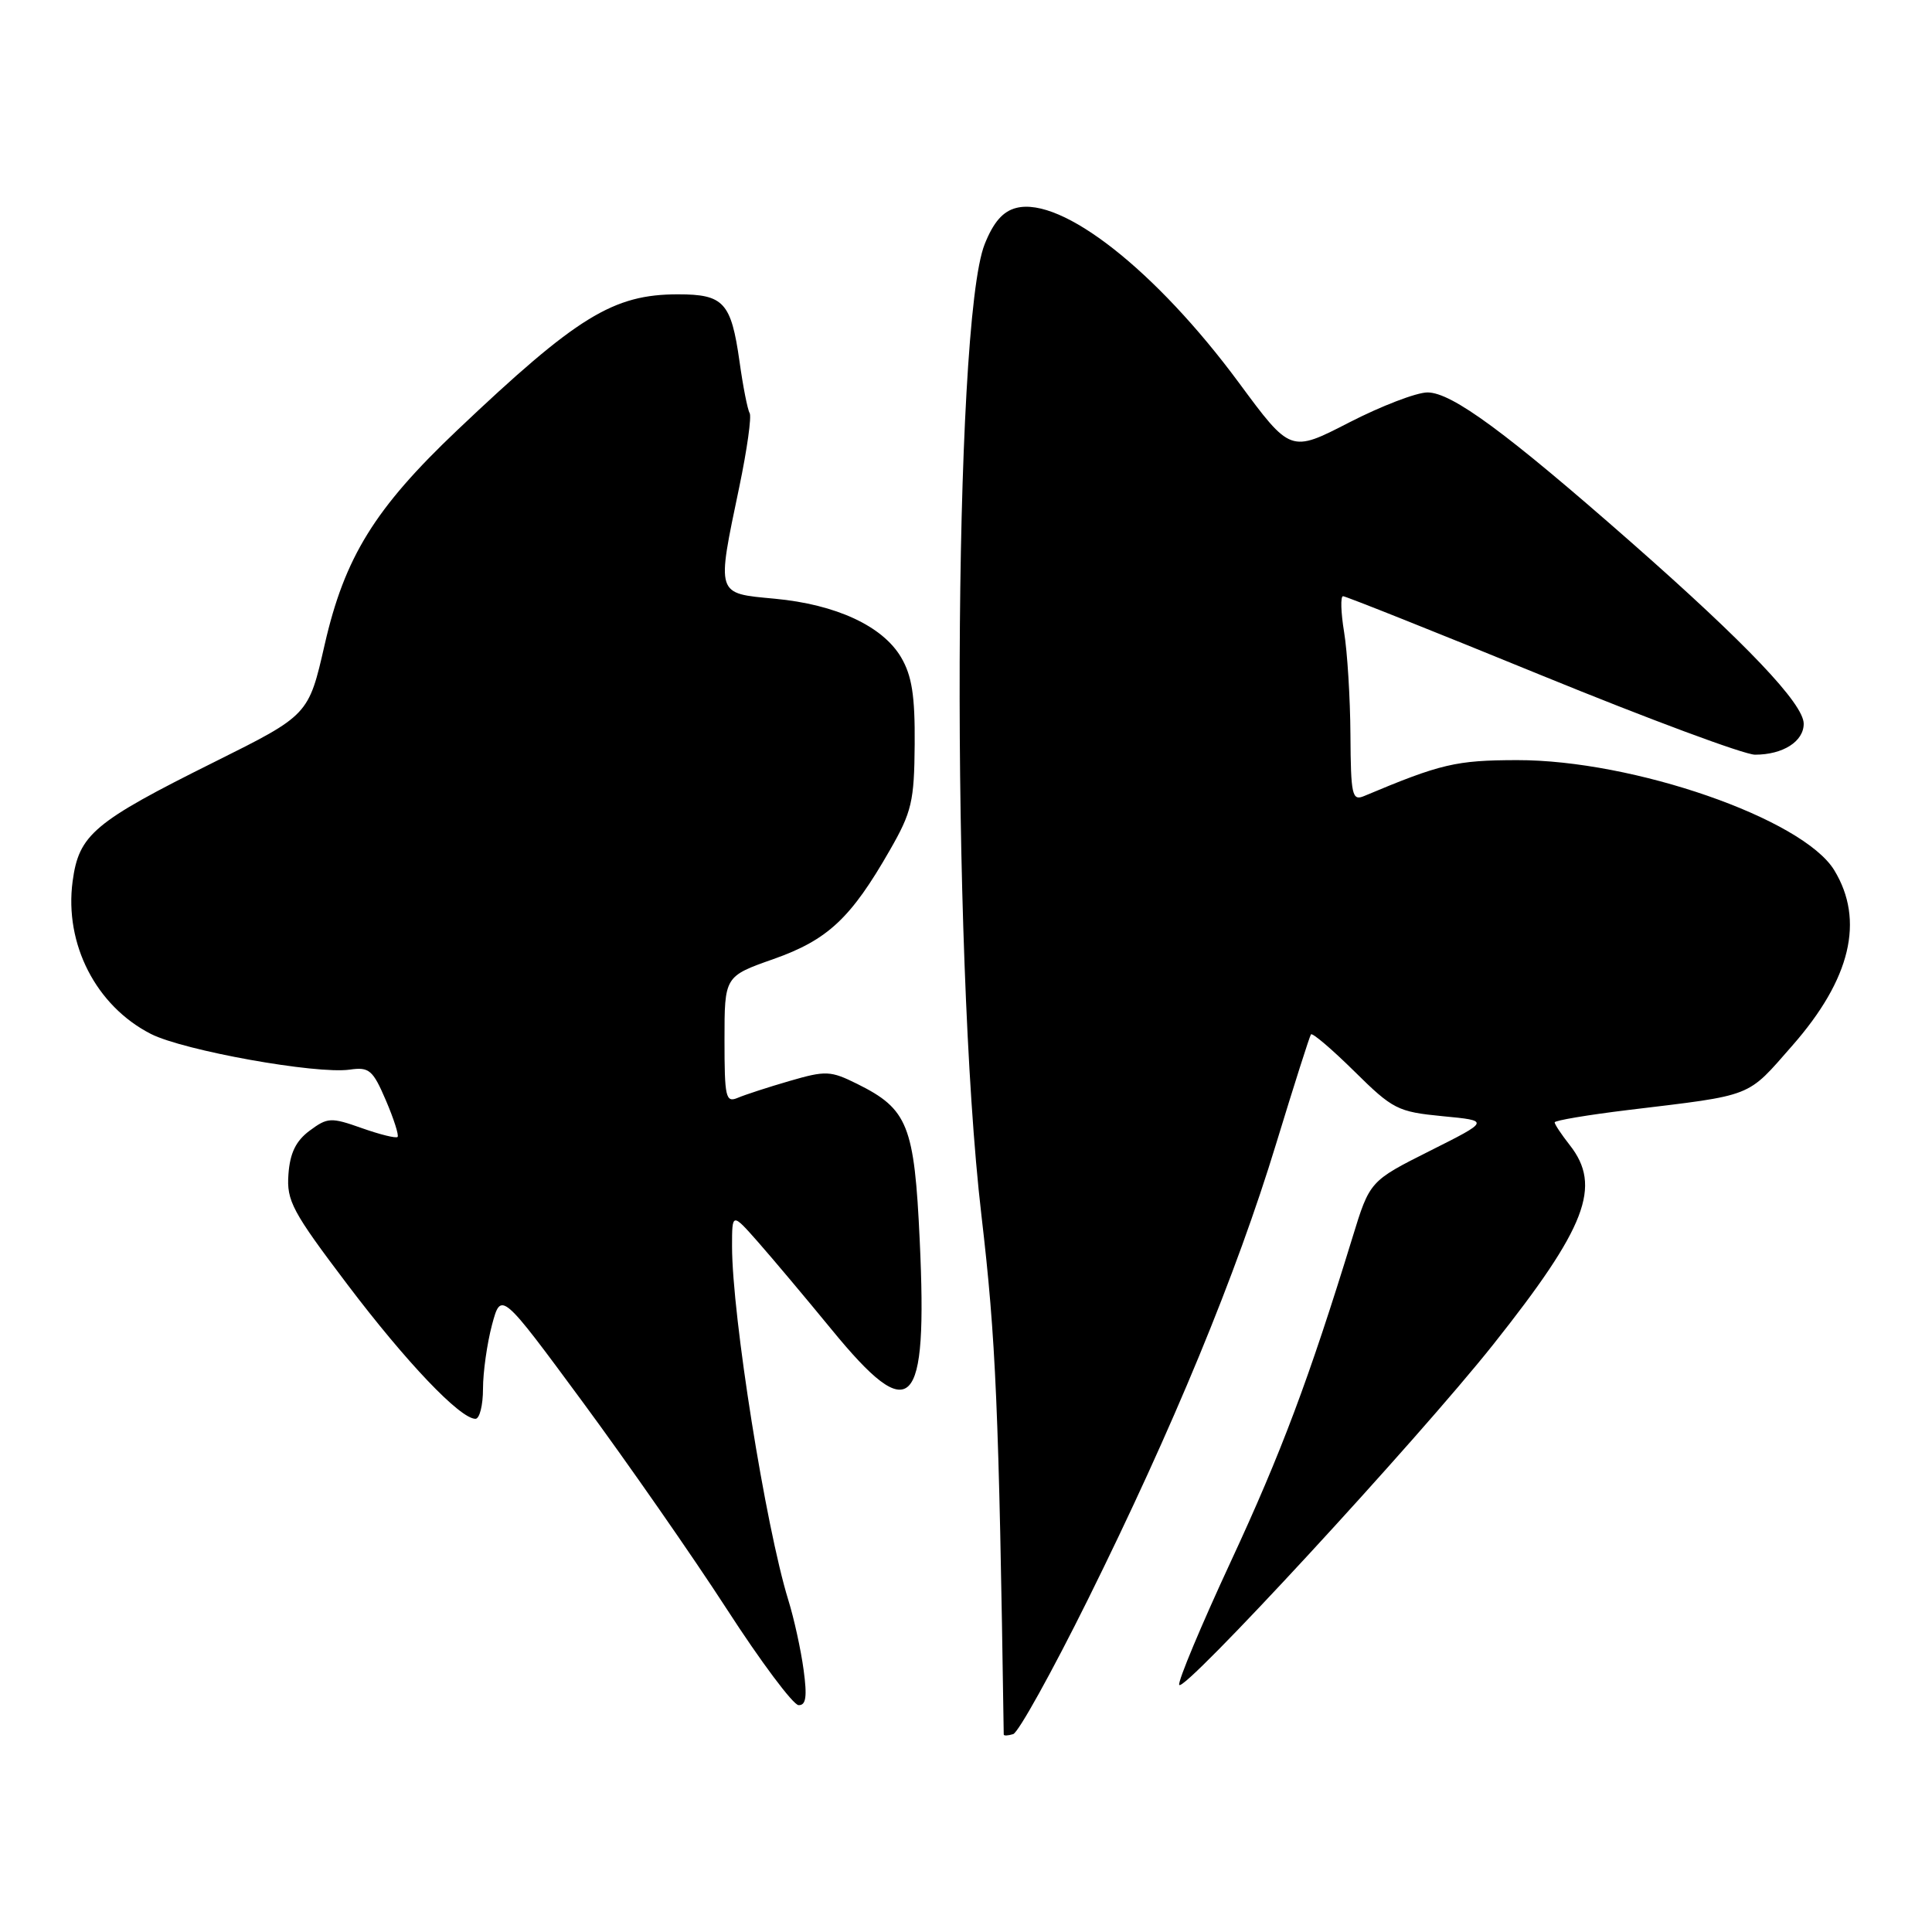 <?xml version="1.0" encoding="UTF-8" standalone="no"?>
<!DOCTYPE svg PUBLIC "-//W3C//DTD SVG 1.1//EN" "http://www.w3.org/Graphics/SVG/1.1/DTD/svg11.dtd" >
<svg xmlns="http://www.w3.org/2000/svg" xmlns:xlink="http://www.w3.org/1999/xlink" version="1.1" viewBox="0 0 256 256">
 <g >
 <path fill="currentColor"
d=" M 144.15 211.95 C 155.43 189.19 163.83 168.85 169.11 151.50 C 171.46 143.80 173.53 137.30 173.71 137.06 C 173.90 136.82 176.48 139.02 179.45 141.95 C 184.56 147.00 185.20 147.32 191.14 147.90 C 197.43 148.50 197.43 148.50 189.46 152.50 C 181.50 156.50 181.50 156.50 179.20 164.00 C 173.45 182.72 169.75 192.57 163.09 206.91 C 159.16 215.38 156.08 222.73 156.25 223.25 C 156.68 224.54 187.81 190.80 197.84 178.18 C 210.20 162.61 212.29 157.18 208.00 151.73 C 206.90 150.33 206.00 148.98 206.00 148.72 C 206.00 148.47 210.39 147.73 215.75 147.08 C 232.54 145.05 231.39 145.50 237.49 138.55 C 245.23 129.74 247.09 121.95 243.05 115.31 C 238.88 108.48 216.43 100.69 201.00 100.72 C 192.91 100.74 190.94 101.20 180.75 105.48 C 179.16 106.15 178.99 105.39 178.94 97.36 C 178.91 92.49 178.53 86.36 178.10 83.75 C 177.67 81.14 177.61 79.00 177.96 79.00 C 178.31 79.00 190.16 83.72 204.29 89.50 C 218.41 95.27 231.13 100.00 232.55 100.00 C 236.25 100.00 239.00 98.25 239.00 95.90 C 239.00 93.27 231.46 85.33 216.20 71.91 C 199.60 57.32 192.38 52.00 189.15 52.00 C 187.69 52.00 183.01 53.80 178.75 55.99 C 171.00 59.98 171.00 59.98 164.15 50.70 C 153.16 35.83 140.70 26.03 134.67 27.55 C 132.90 27.99 131.64 29.43 130.48 32.34 C 126.27 42.83 125.99 126.38 130.04 161.00 C 131.97 177.54 132.35 186.38 133.00 229.83 C 133.00 230.02 133.56 229.99 134.25 229.78 C 134.94 229.57 139.39 221.54 144.15 211.95 Z  M 106.48 221.25 C 106.13 218.64 105.22 214.47 104.45 212.00 C 101.44 202.22 97.00 174.33 97.00 165.14 C 97.00 160.67 97.00 160.67 100.45 164.58 C 102.35 166.74 106.74 171.96 110.20 176.18 C 120.81 189.13 122.92 187.01 121.87 164.41 C 121.16 149.09 120.31 146.96 113.58 143.62 C 110.05 141.87 109.42 141.84 104.64 143.23 C 101.81 144.05 98.71 145.06 97.75 145.47 C 96.16 146.14 96.00 145.43 96.00 137.79 C 96.00 129.37 96.00 129.37 102.49 127.08 C 109.69 124.54 112.75 121.67 117.91 112.65 C 120.82 107.58 121.14 106.19 121.20 98.63 C 121.25 92.18 120.83 89.53 119.40 87.10 C 116.95 82.95 110.79 80.09 102.63 79.33 C 94.82 78.60 94.94 78.97 97.96 64.52 C 98.99 59.58 99.61 55.17 99.33 54.73 C 99.06 54.29 98.45 51.21 97.99 47.90 C 96.88 40.07 95.90 39.00 89.85 39.00 C 81.24 39.00 76.48 41.93 60.59 57.00 C 49.66 67.37 45.66 73.84 43.02 85.42 C 40.89 94.75 40.89 94.75 28.42 100.96 C 12.39 108.94 10.45 110.58 9.62 116.80 C 8.52 125.10 12.73 133.29 19.99 137.00 C 24.33 139.21 41.94 142.37 46.35 141.73 C 48.92 141.36 49.40 141.77 51.13 145.80 C 52.19 148.27 52.88 150.45 52.68 150.65 C 52.48 150.86 50.34 150.33 47.94 149.48 C 43.85 148.03 43.40 148.06 41.03 149.82 C 39.21 151.17 38.42 152.79 38.22 155.60 C 37.96 159.11 38.73 160.55 46.01 170.17 C 53.84 180.52 60.97 188.00 63.00 188.00 C 63.55 188.00 64.00 186.21 64.00 184.01 C 64.00 181.82 64.54 178.02 65.19 175.56 C 66.39 171.10 66.39 171.10 77.23 185.80 C 83.19 193.89 91.77 206.21 96.29 213.19 C 100.80 220.17 105.09 225.90 105.81 225.94 C 106.80 225.98 106.97 224.84 106.48 221.25 Z "/>
</g>
</svg>
